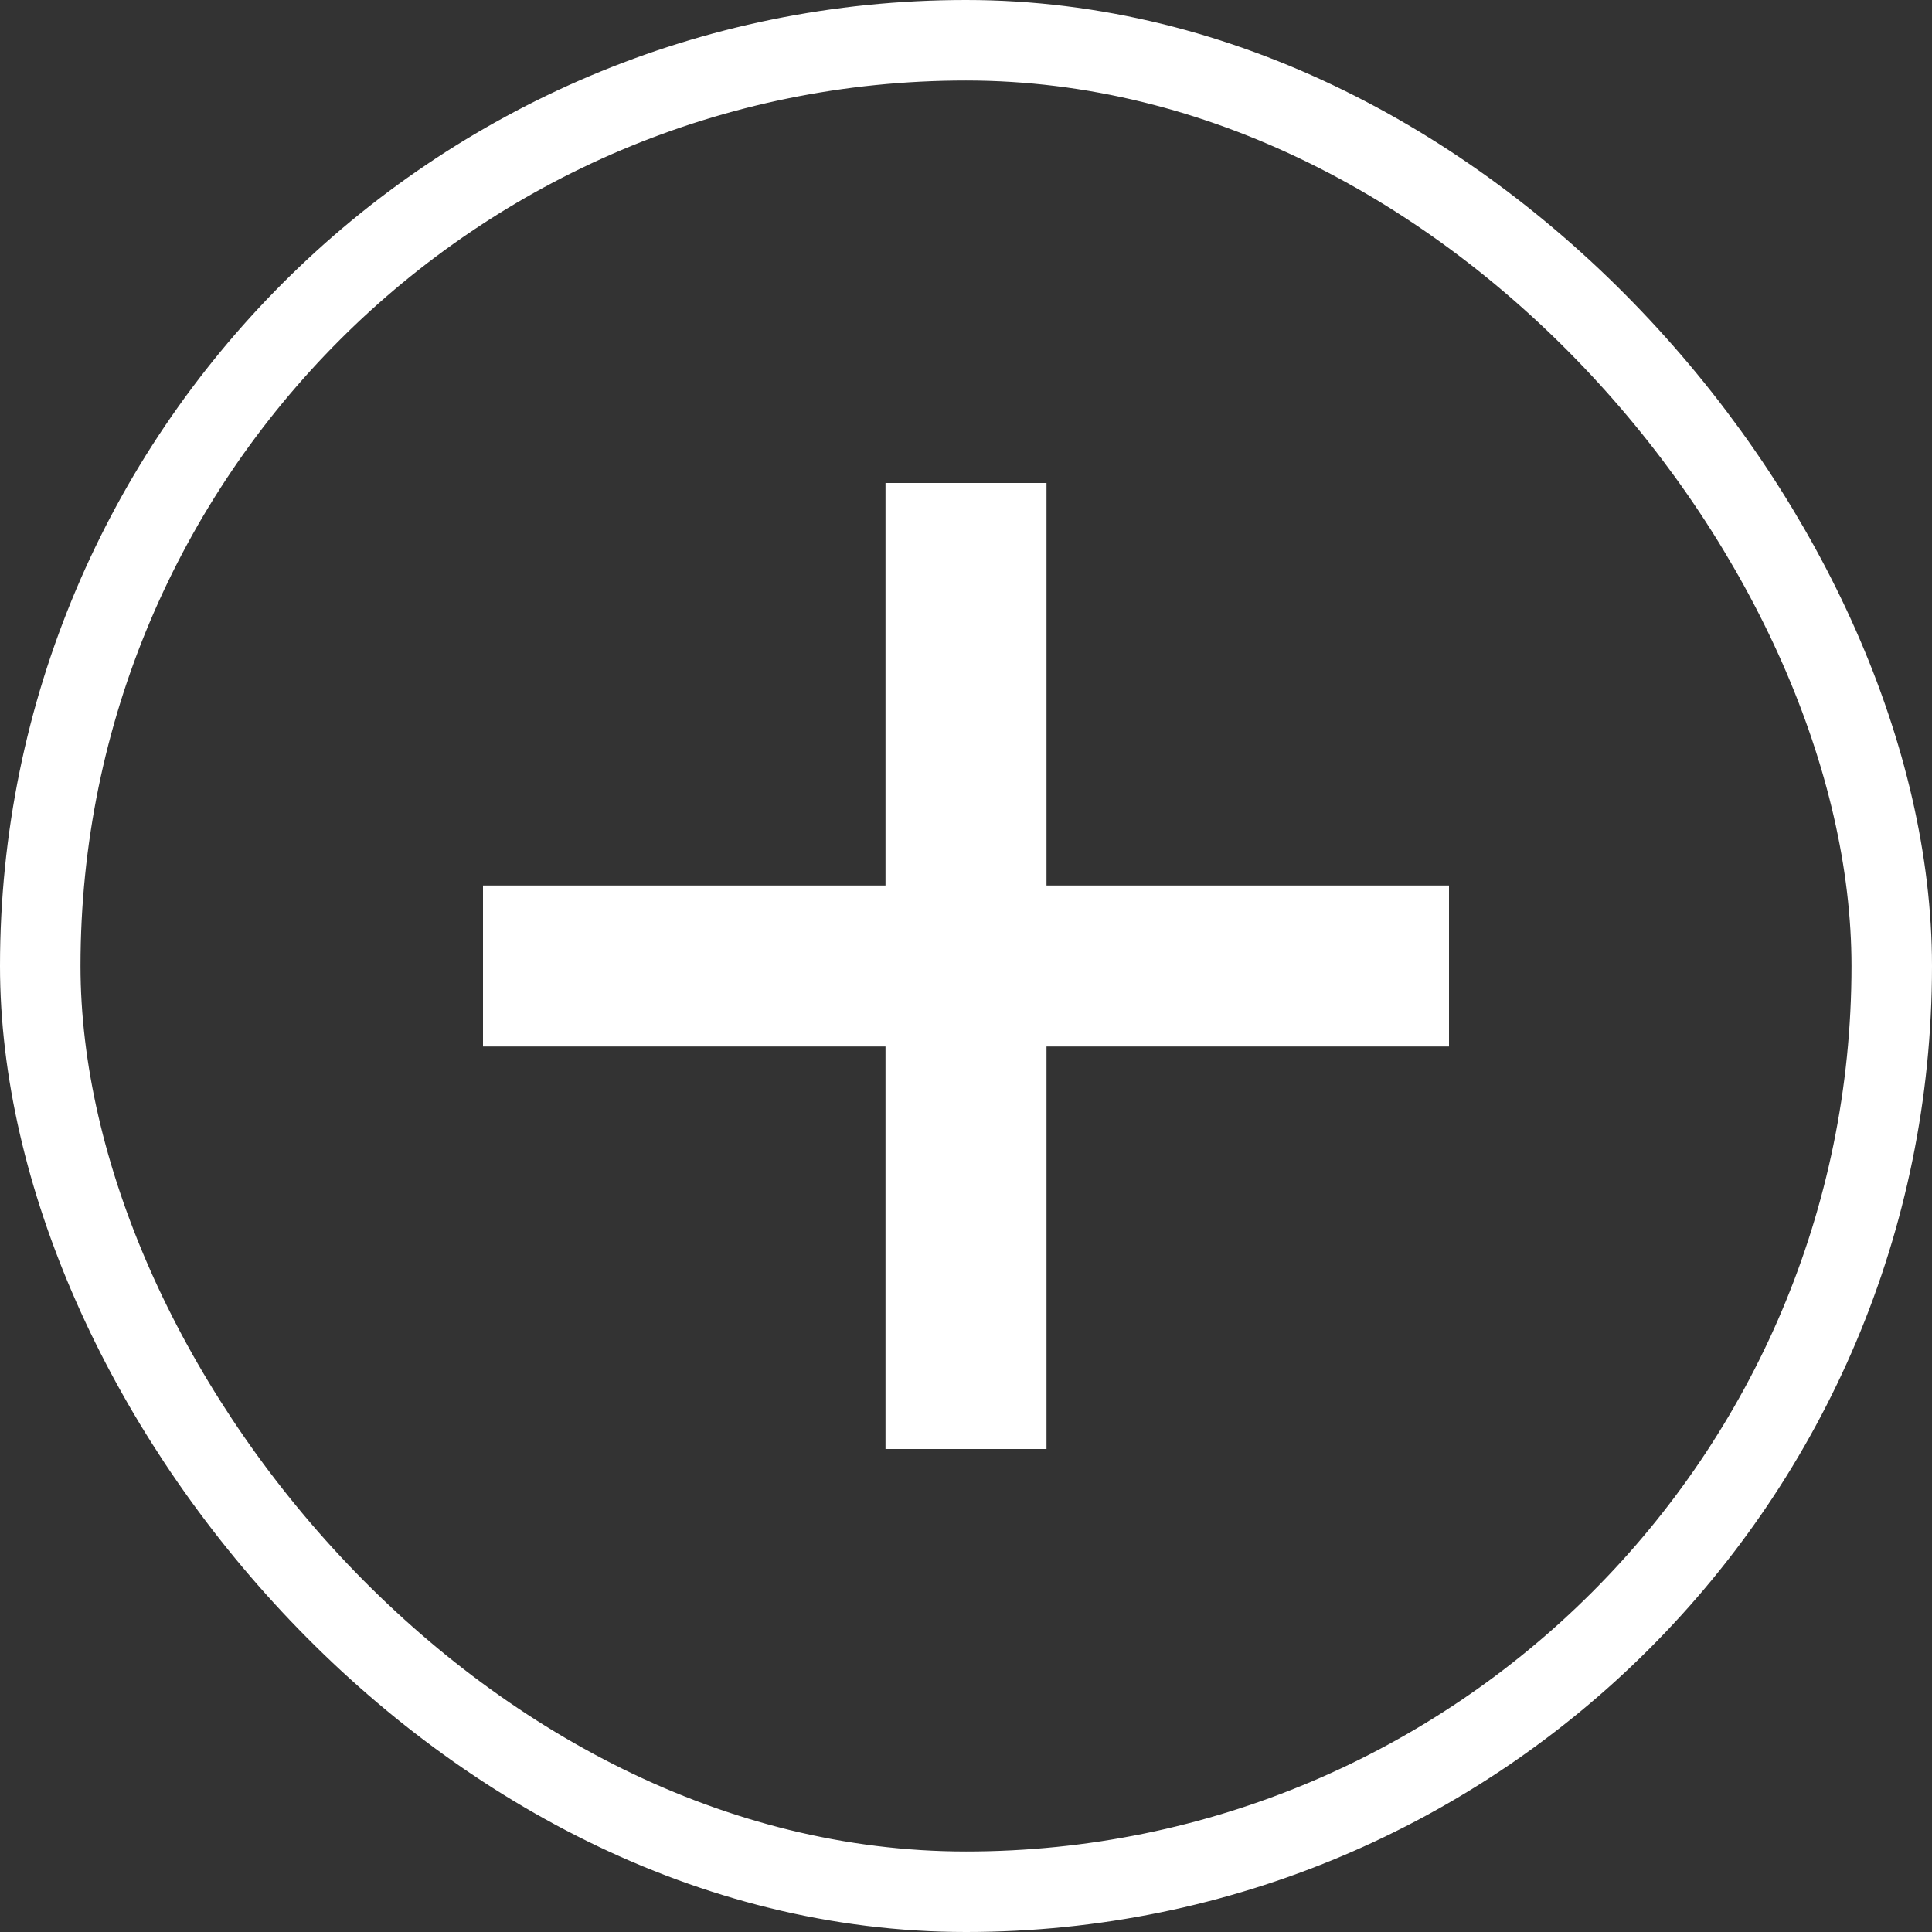 <svg width="24" height="24" viewBox="0 0 24 24" fill="none" xmlns="http://www.w3.org/2000/svg">
<rect x="0" y="0" width="24" height="24" fill="#333333" stroke="none"/>
<path d="M12 7V17" stroke="white" stroke-width="2" stroke-linecap="square"/>
<path d="M17 12L7 12" stroke="white" stroke-width="2" stroke-linecap="square"/>
<rect x="0.5" y="0.5" width="23" height="23" rx="11.5" stroke="white"/>
</svg>
